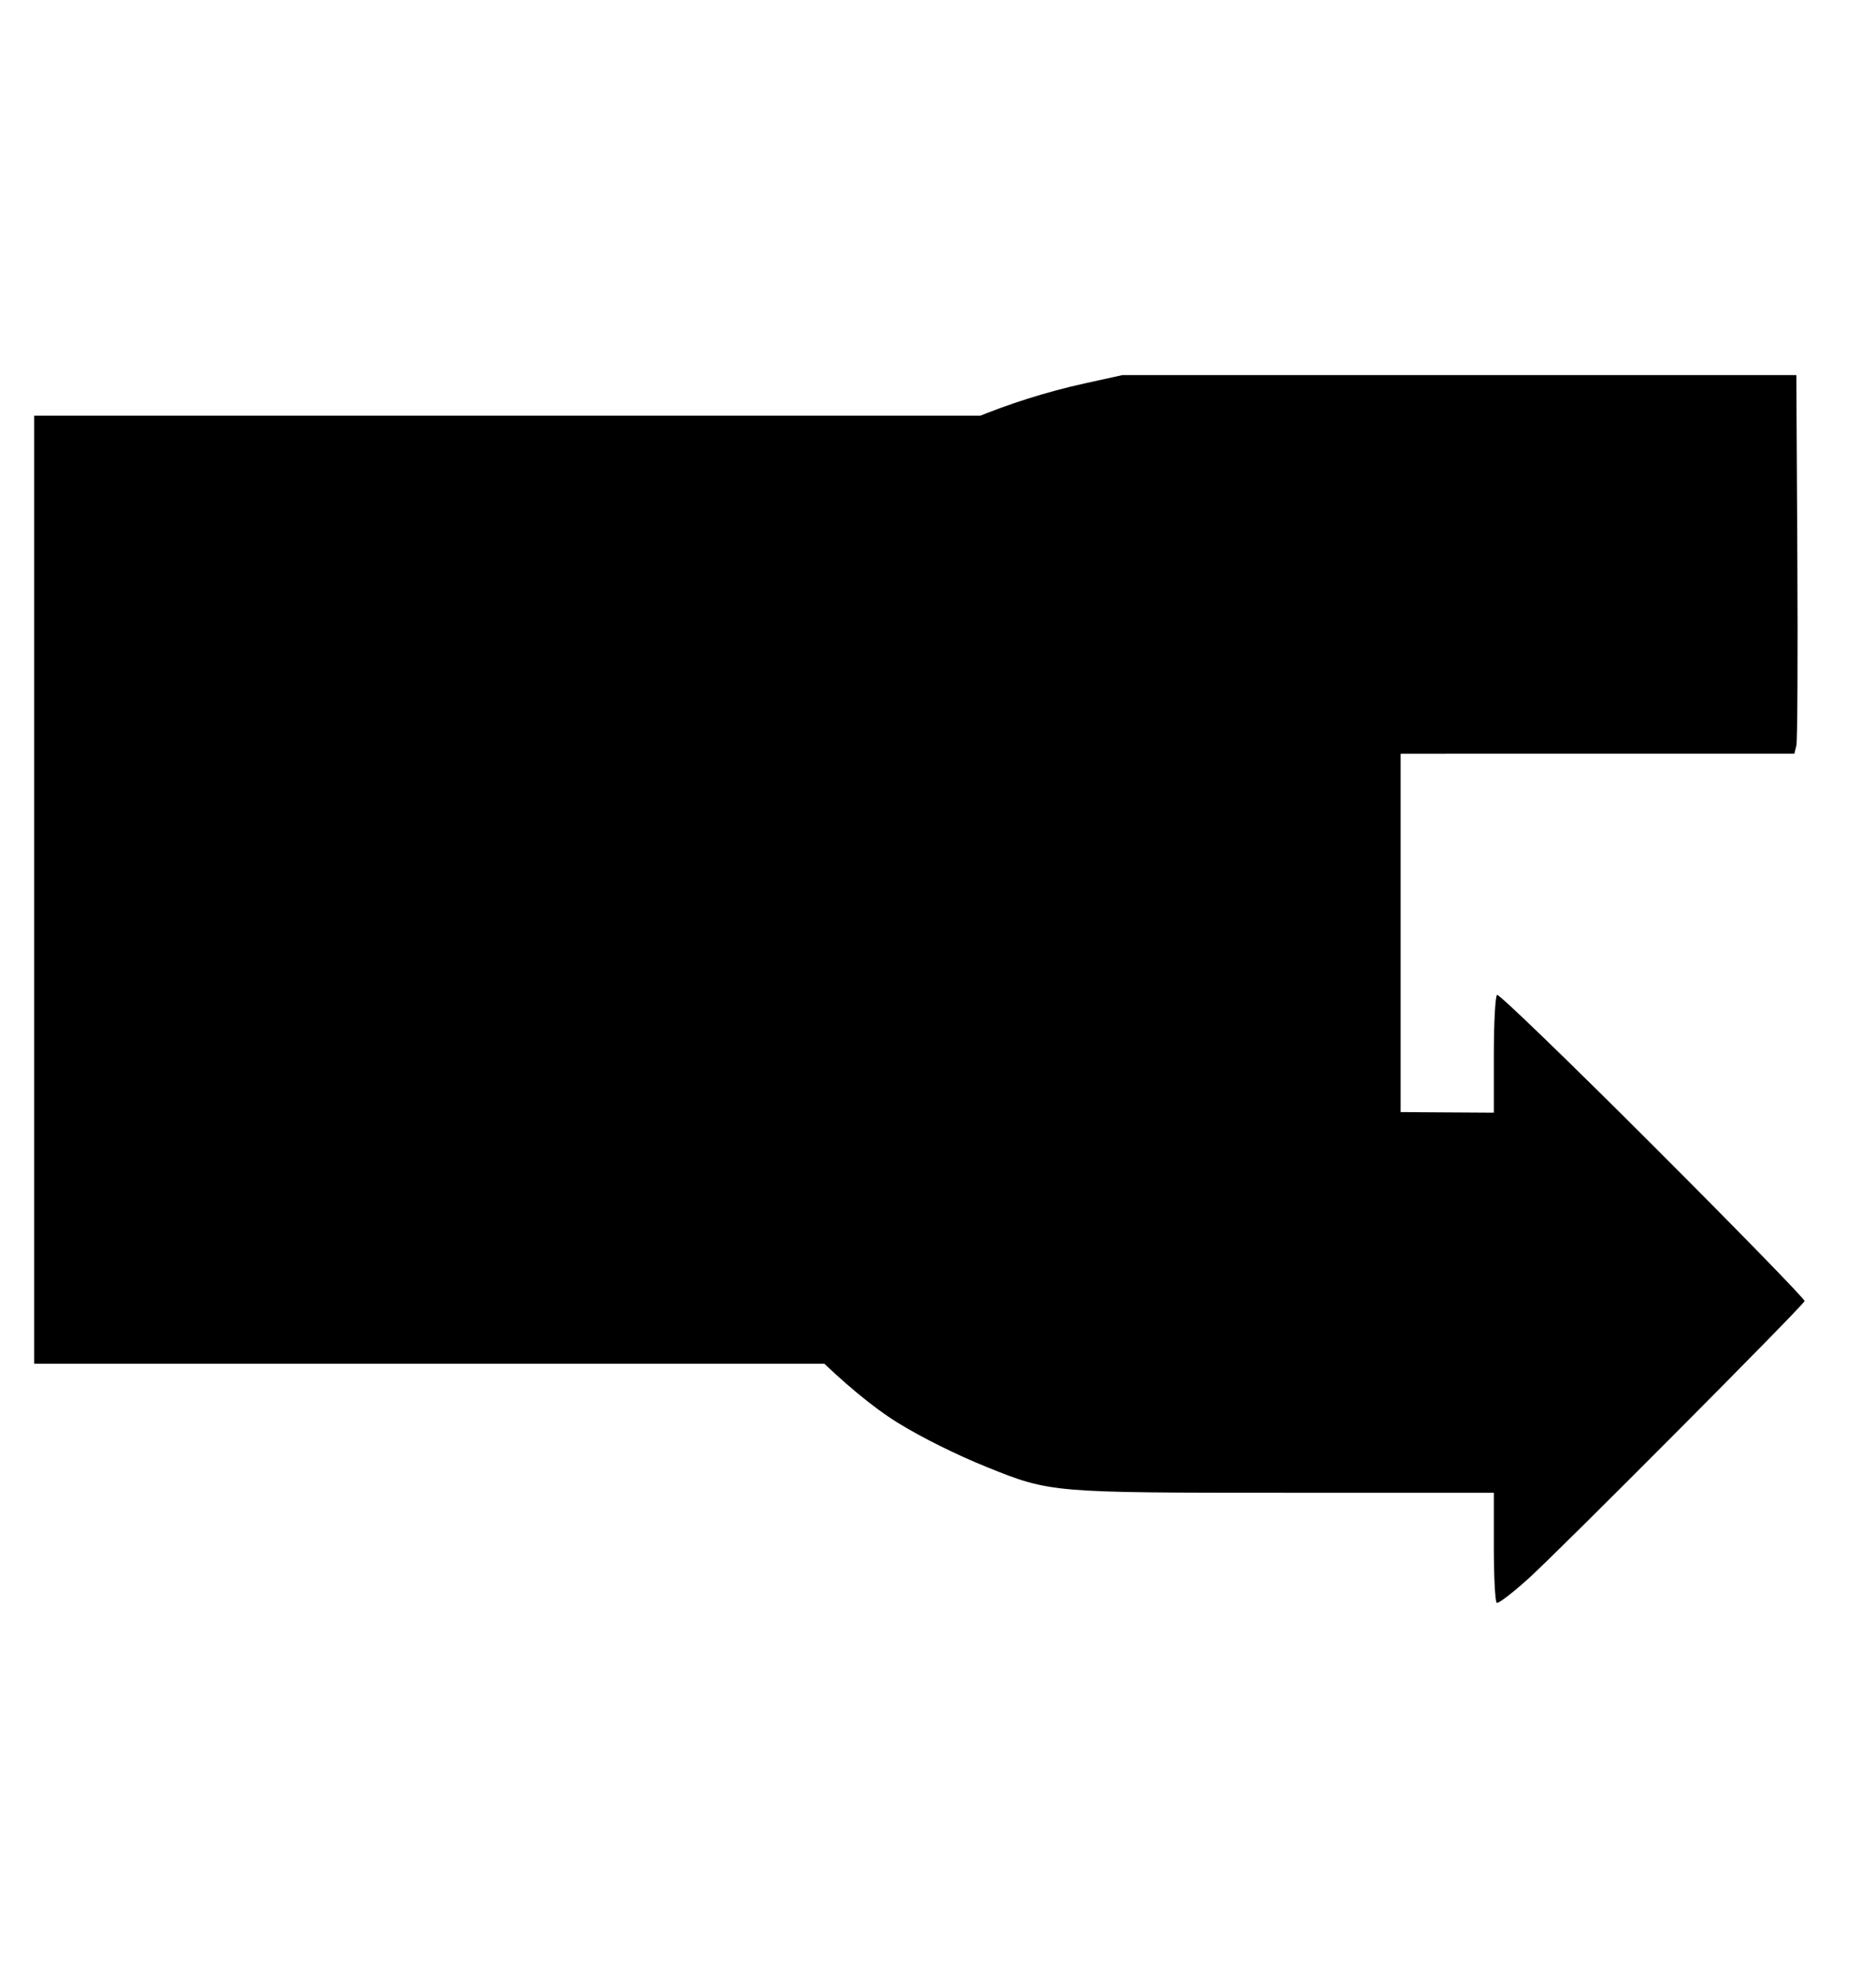 <?xml version="1.0" encoding="UTF-8" standalone="no"?>
<!-- Created with Inkscape (http://www.inkscape.org/) -->

<svg
   xmlns:dc="http://purl.org/dc/elements/1.1/"
   xmlns:cc="http://creativecommons.org/ns#"
   xmlns:rdf="http://www.w3.org/1999/02/22-rdf-syntax-ns#"
   xmlns:svg="http://www.w3.org/2000/svg"
   xmlns="http://www.w3.org/2000/svg"
   xmlns:sodipodi="http://sodipodi.sourceforge.net/DTD/sodipodi-0.dtd"
   xmlns:inkscape="http://www.inkscape.org/namespaces/inkscape"
   width="321.337"
   height="338.896"
   id="svg2"
   version="1.1"
   inkscape:version="0.48+devel r10511 custom"
   sodipodi:docname="user_withdrawn.svg"
   inkscape:export-filename="/Users/sw/Sites/froide/media/img/status/user_withdrew_costs.png"
   inkscape:export-xdpi="10.271424"
   inkscape:export-ydpi="10.271424">
  <defs
     id="defs4" />
  <sodipodi:namedview
     id="base"
     pagecolor="#ffffff"
     bordercolor="#666666"
     borderopacity="1.0"
     inkscape:pageopacity="0.0"
     inkscape:pageshadow="2"
     inkscape:zoom="0.68359375"
     inkscape:cx="215.05773"
     inkscape:cy="123.79366"
     inkscape:document-units="px"
     inkscape:current-layer="layer1"
     showgrid="false"
     fit-margin-top="0"
     fit-margin-left="0"
     fit-margin-right="0"
     fit-margin-bottom="0"
     inkscape:window-width="1102"
     inkscape:window-height="698"
     inkscape:window-x="0"
     inkscape:window-y="302"
     inkscape:window-maximized="0" />
  <g
     inkscape:label="Layer 1"
     inkscape:groupmode="layer"
     id="layer1"
     transform="translate(-159.942,-141.717)">
    <path
       style="fill:#000000"
       d="m 443.08,337.905 c -14.383,-14.379 -26.401,-25.989 -26.706,-25.8 -0.305,0.188 -0.554,4.806 -0.554,10.262 l 0,9.92 -29.955,-0.183 -29.955,-0.183 -4.284,-2.11 c -8.42,-4.147 -15.066,-12.945 -16.453,-21.781 -1.897,-12.091 0.778,-21.248 8.466,-28.97 4.407,-4.427 8.323,-6.623 13.525,-7.585 2.456,-0.454 21.14,-0.676 56.896,-0.676 l 53.239,0 0.339,-1.396 c 0.186,-0.768 0.262,-15.358 0.167,-32.422 l -0.172,-31.026 -57.709,0 -57.709,0 -6.515,1.435 c -12.922,2.846 -26.042,8.294 -34.129,14.17 -16.273,11.825 -25.876,23.611 -34.183,41.955 -4.475,9.882 -6.476,18.458 -7.419,31.795 -1.687,23.855 3.407,43.488 16.295,62.8 6.427,9.631 18.892,22.012 27.494,27.31 4.13,2.543 10.083,5.498 15.349,7.618 10.737,4.323 11.029,4.347 51.006,4.347 l 35.706,0 0,9.271 c 0,5.099 0.224,9.41 0.498,9.579 0.274,0.169 2.717,-1.699 5.43,-4.152 5.336,-4.826 47.012,-46.701 47.305,-47.531 0.098,-0.278 -11.59,-12.269 -25.973,-26.648 z"
       id="path3188"
       inkscape:connector-curvature="0" />
    <flowRoot
       xml:space="preserve"
       id="flowRoot3209"
       style="font-size:40px;font-style:normal;font-weight:normal;line-height:125%;letter-spacing:0px;word-spacing:0px;fill:#000000;fill-opacity:1;stroke:none;font-family:Bitstream Vera Sans"
       transform="translate(503.714,169.512)"><flowRegion
         id="flowRegion3211"><rect
           id="rect3213"
           width="234.057"
           height="162.377"
           x="-337.92"
           y="43.398" /></flowRegion><flowPara
         id="flowPara3215"
         style="font-size:144px;font-weight:bold;-inkscape-font-specification:Bitstream Vera Sans Bold">€</flowPara></flowRoot>  </g>
</svg>
